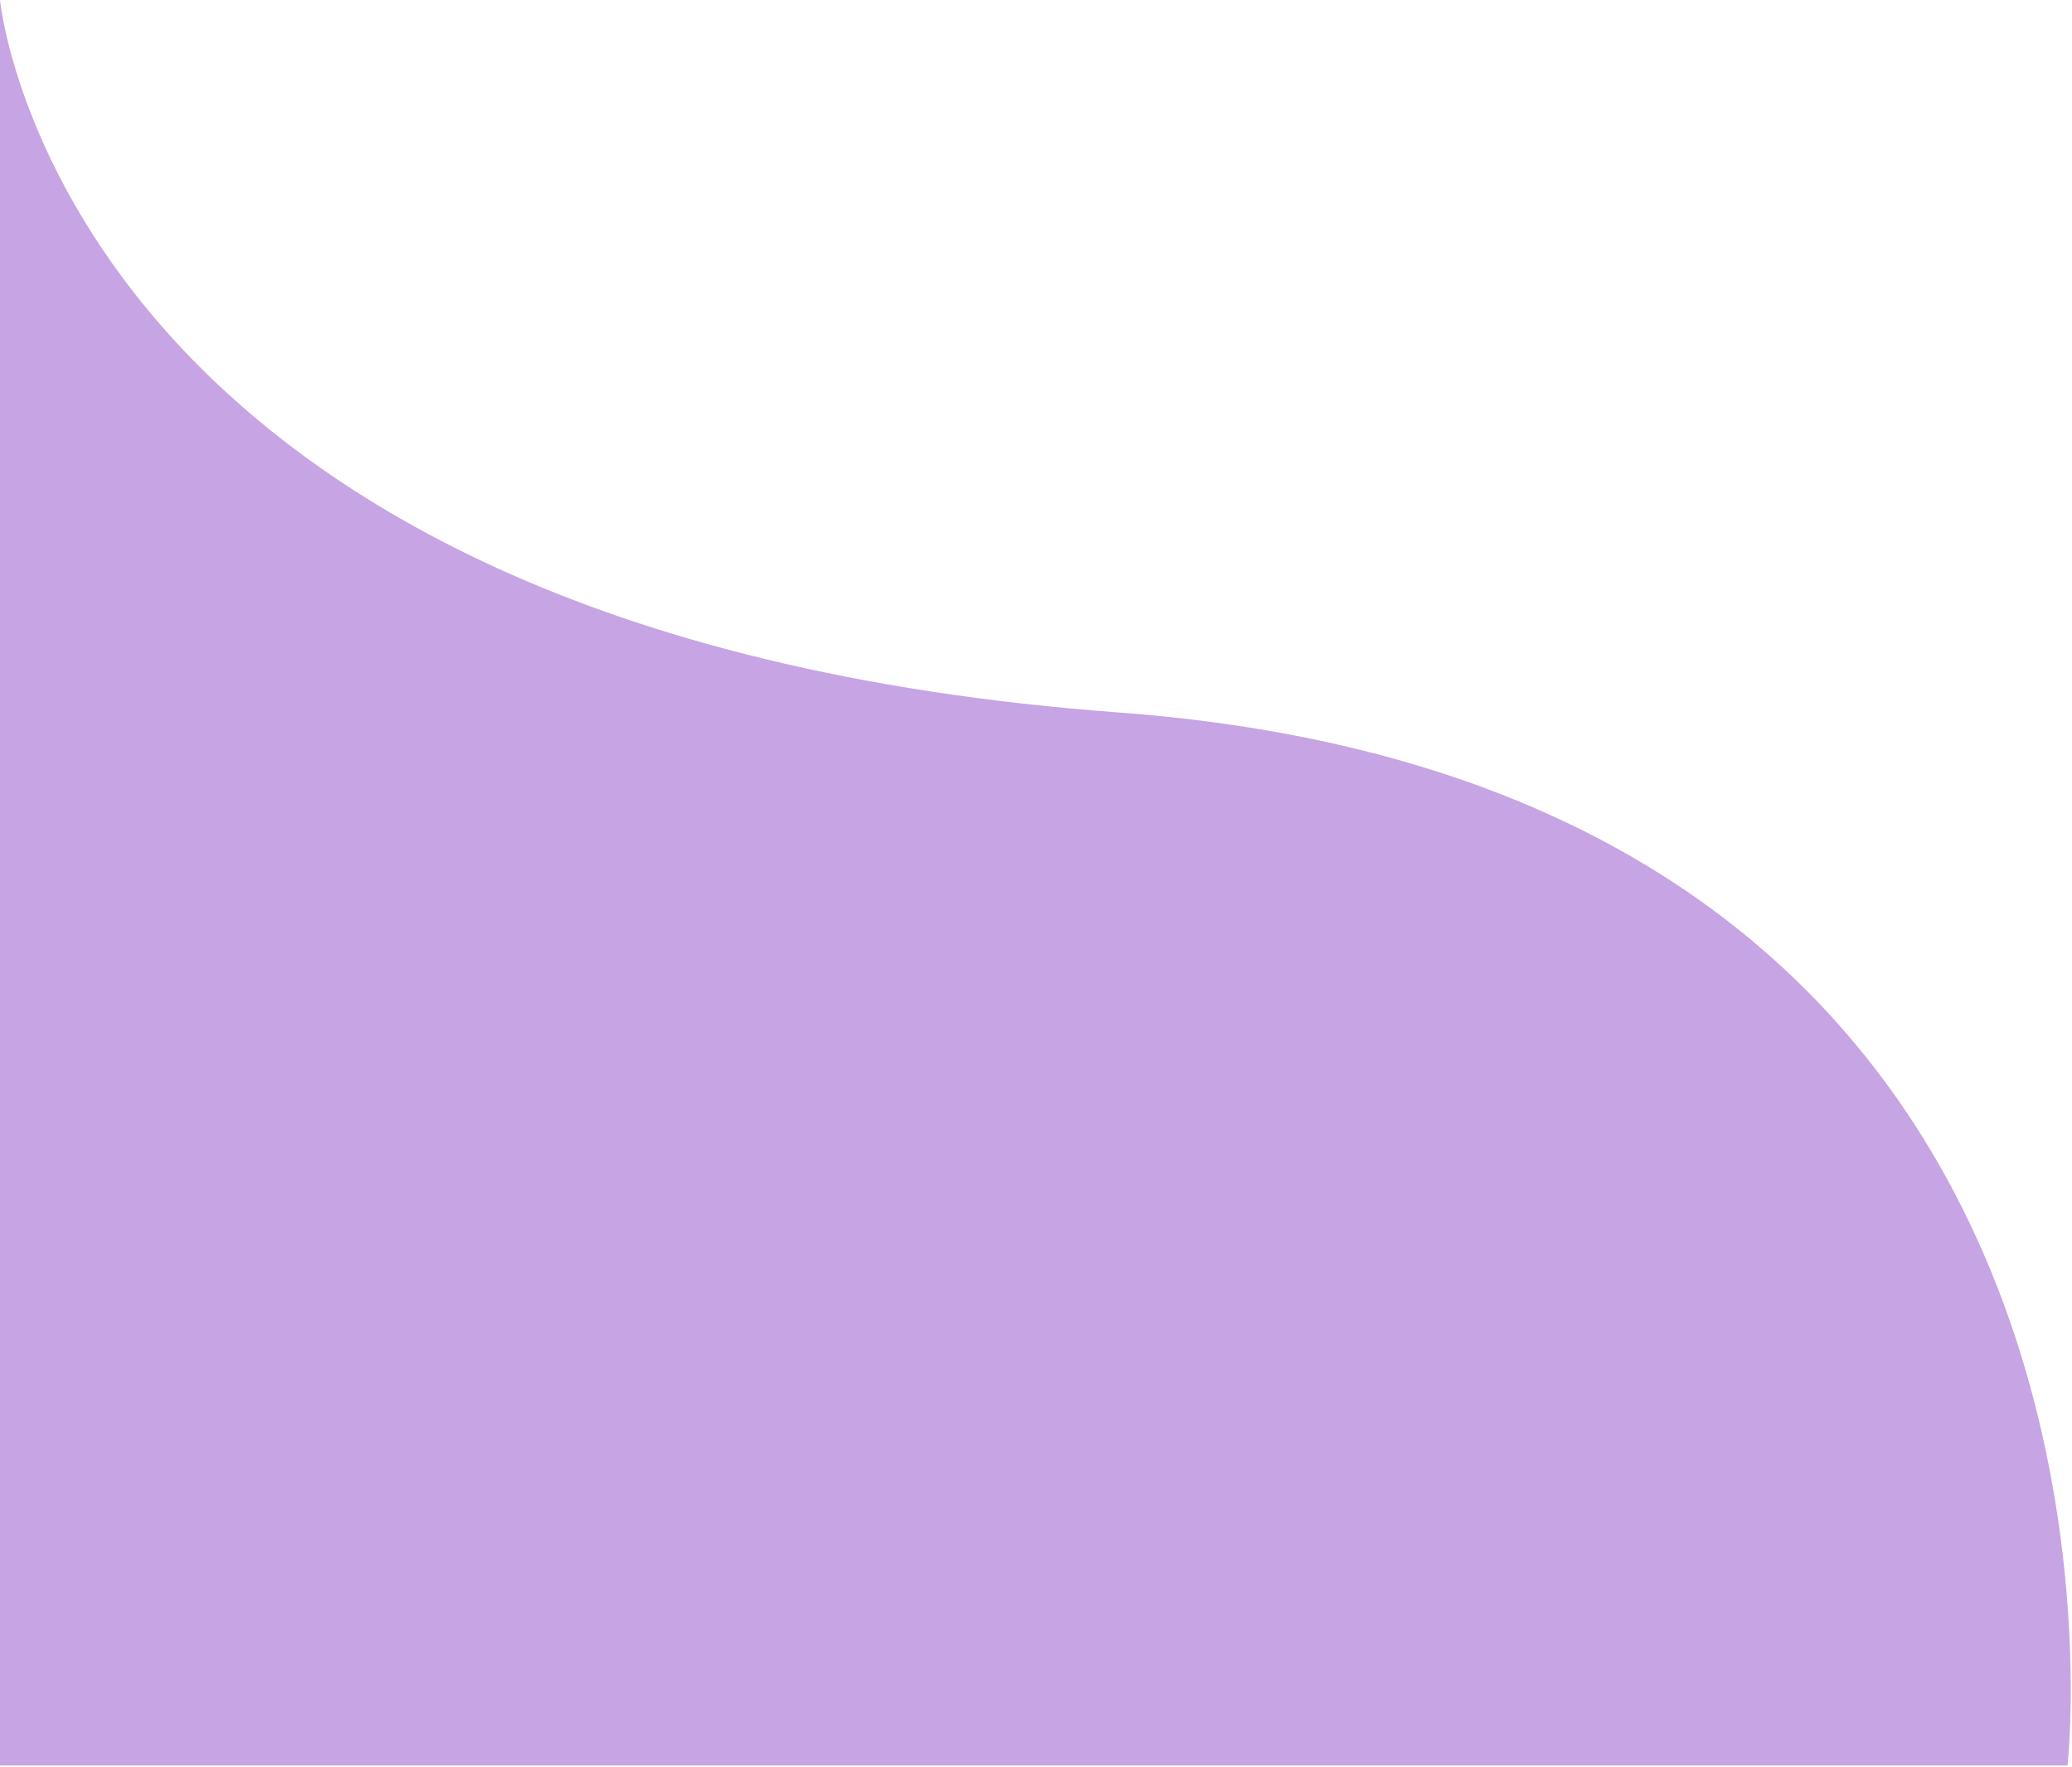 <svg width="503" height="429" viewBox="0 0 503 429" fill="none" xmlns="http://www.w3.org/2000/svg">
<path fill-rule="evenodd" clip-rule="evenodd" d="M501.913 428.6C501.913 428.6 528.419 191.975 271.477 172.956C14.536 153.937 1.81497e-08 0 1.81497e-08 0L0 428.6L501.913 428.6Z" fill="#C7A4E3"/>
</svg>
